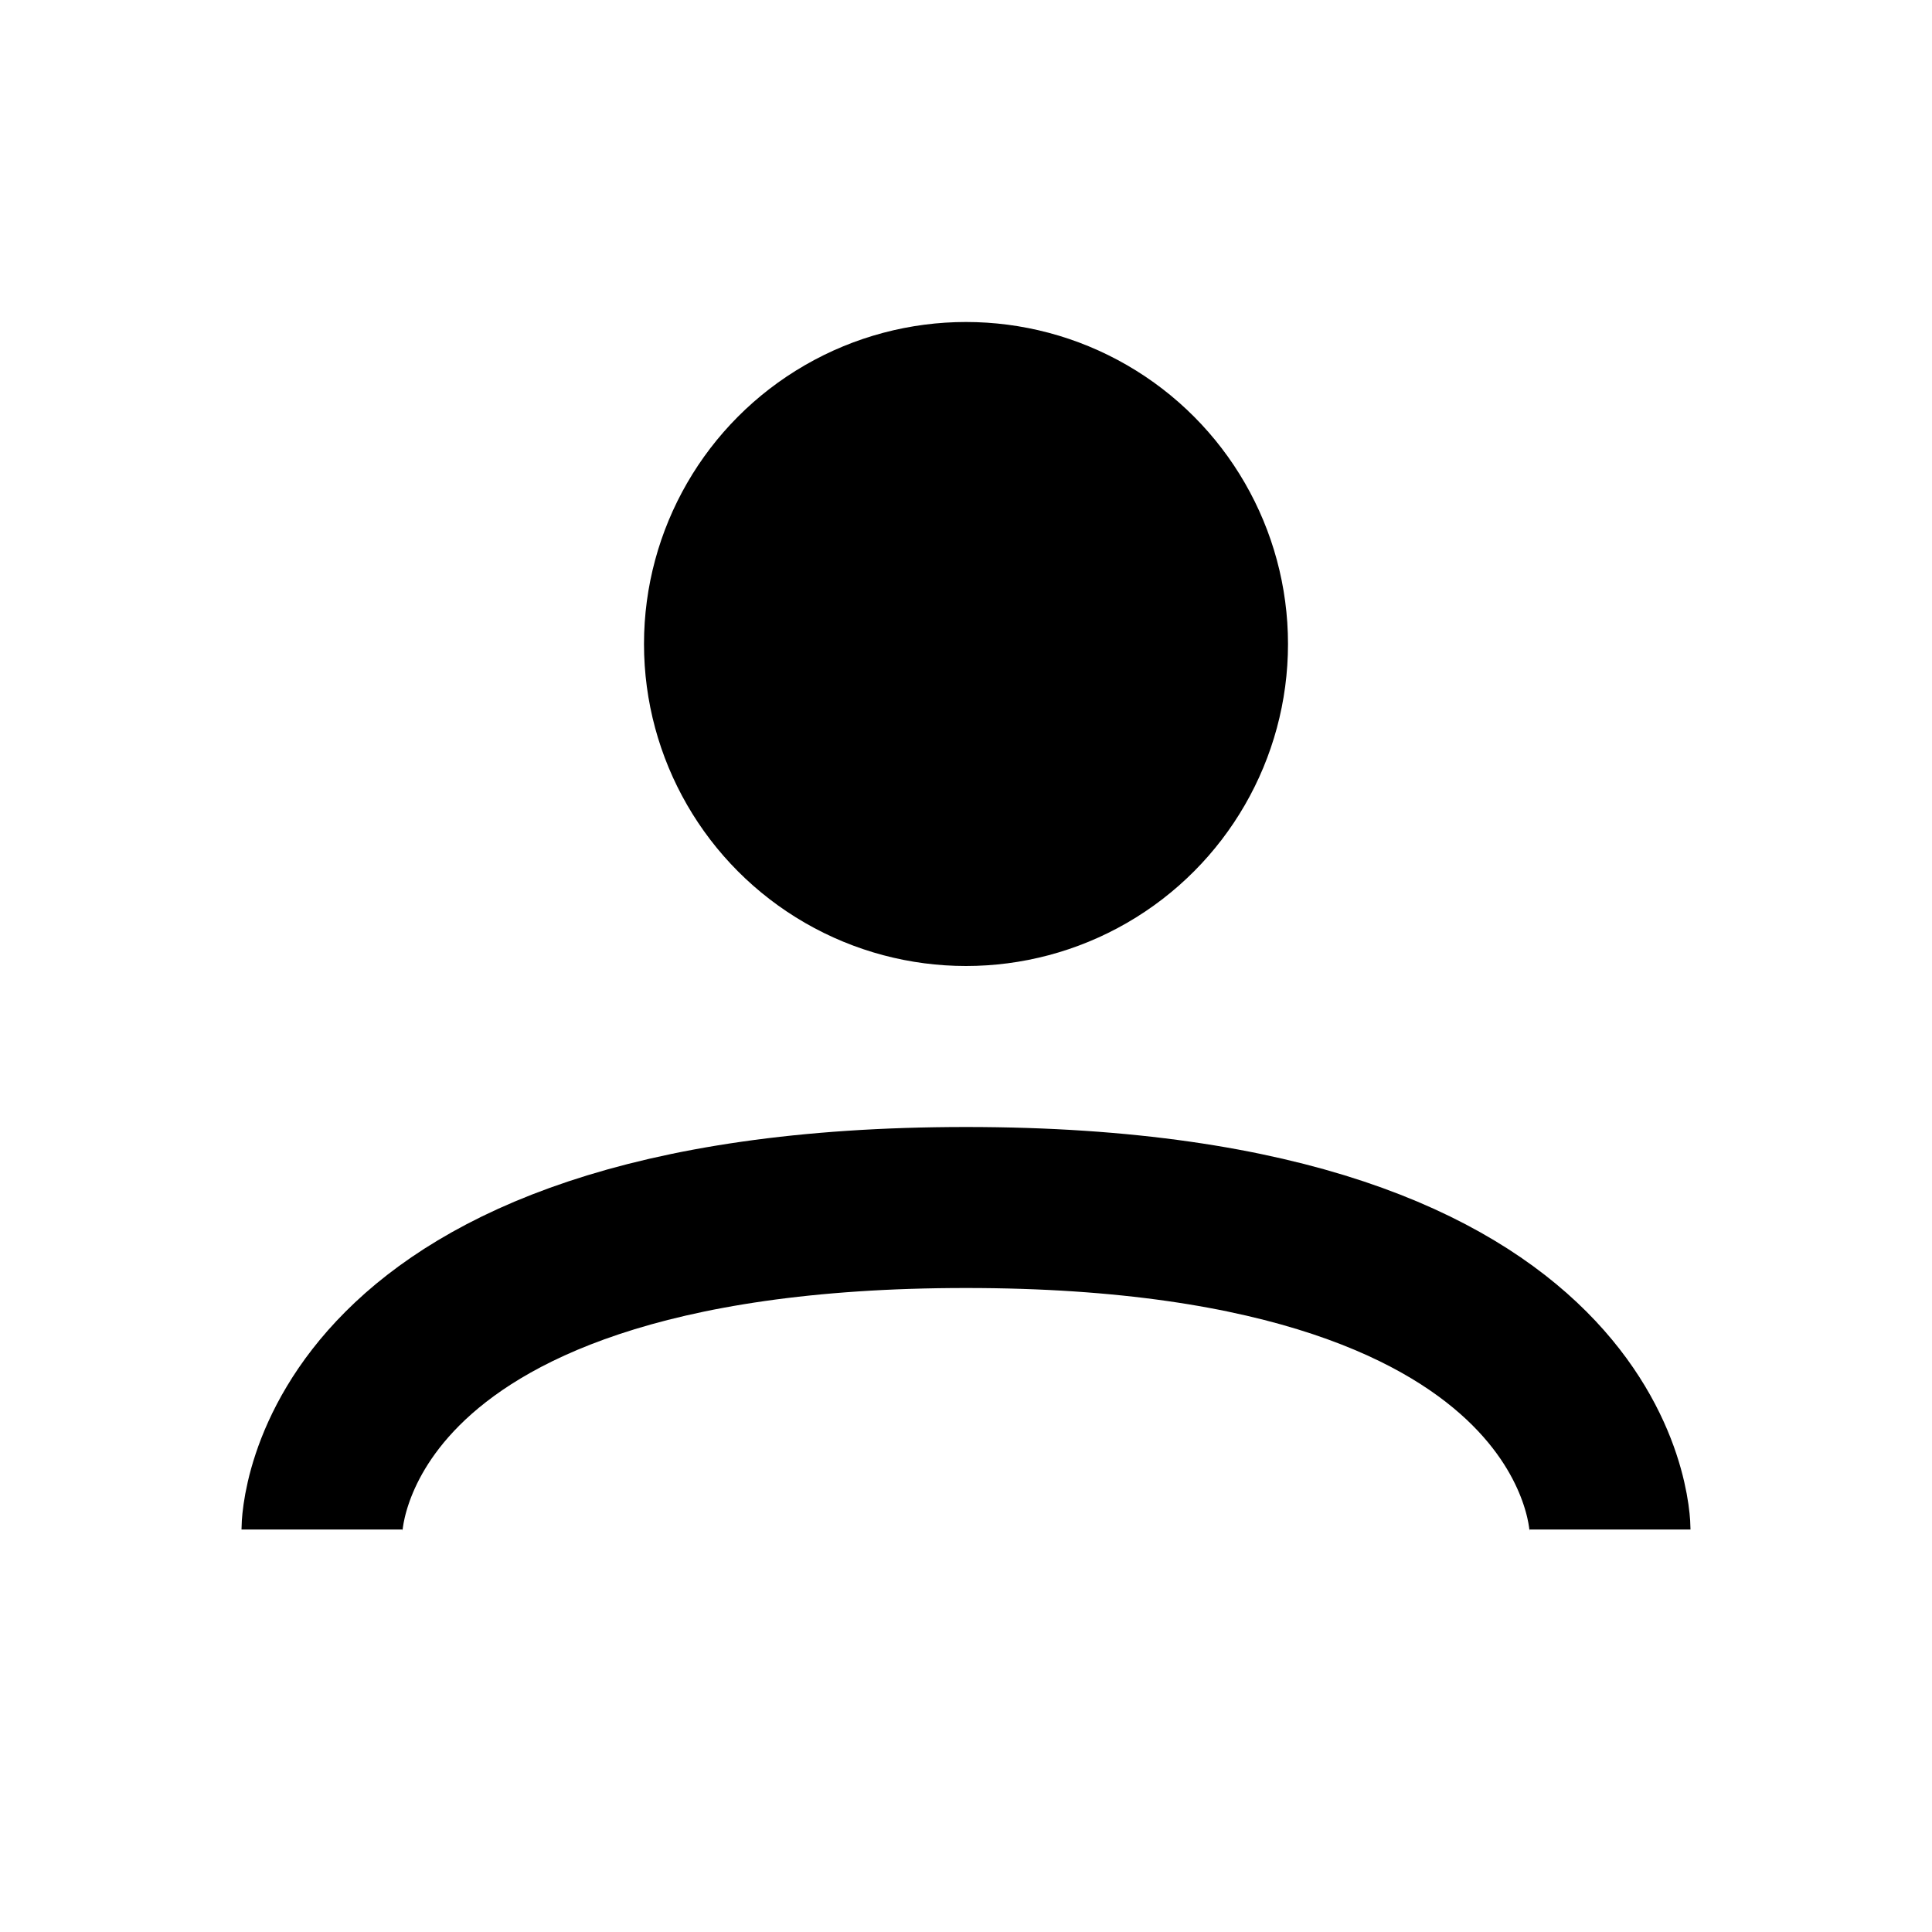 <?xml version="1.0" encoding="UTF-8"?>
<svg width="24px" height="24px" viewBox="0 0 24 24" version="1.1" xmlns="http://www.w3.org/2000/svg">
    <g stroke="none" stroke-width="1" fill="none" fill-rule="evenodd">
        <circle fill="#000000" cx="12" cy="8" r="4"/>
        <path d="M20,19 C20,19 20,15 12,15 C4,15 4,19 4,19" stroke="#000000" stroke-width="2"/>
    </g>
</svg> 